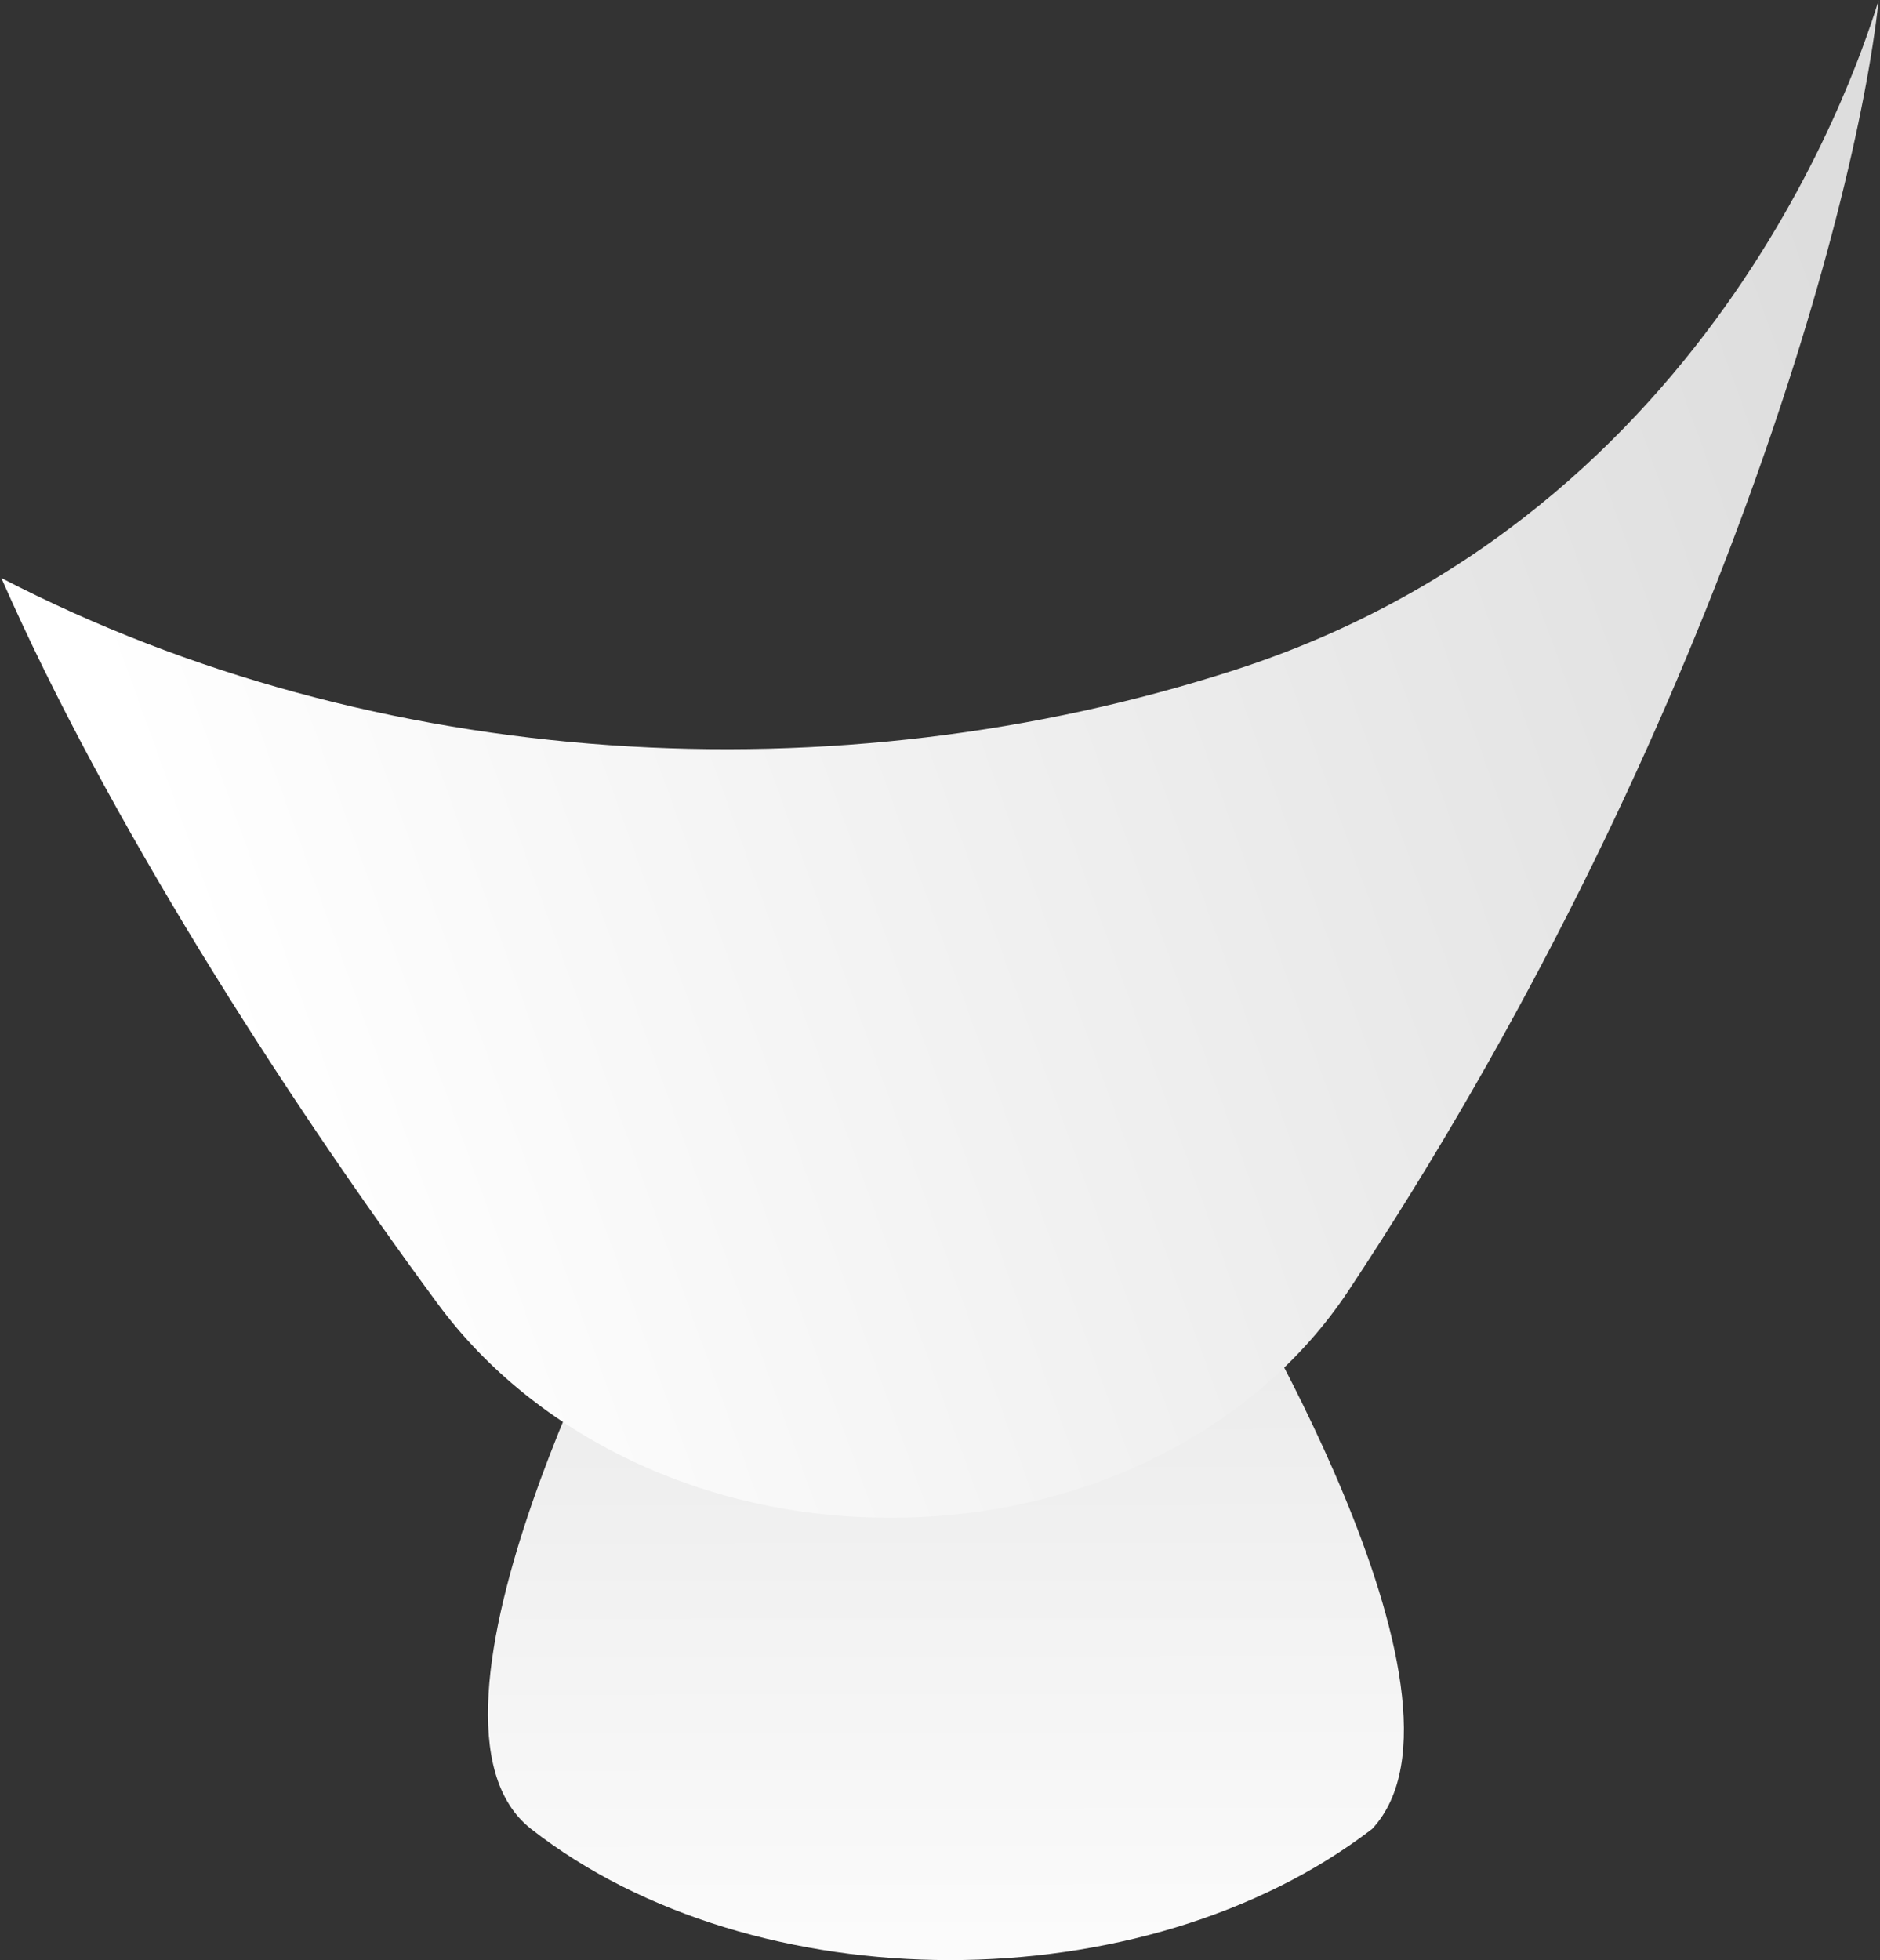 <svg width="212" height="221" viewBox="0 0 212 221" fill="none" xmlns="http://www.w3.org/2000/svg">
<rect x="0" y="0" width="212" height="221" fill="#333333" stroke="none"/>
<path d="M154.73 206.212C129.025 225.935 85.096 225.923 59.887 206.212C44.032 193.813 72.025 142 72.025 142H138.025C138.025 142 168.525 191.447 154.73 206.212Z" fill="url(#paint0_linear_87_2)"/>
<path d="M0.15 65.17C42.498 87.123 94.428 90.015 139.174 75.564C194.321 57.764 210.131 5.362 211.844 0.058C209.216 24.362 192.491 84.53 152.051 145.544C141.545 161.395 121.949 171.131 100.682 171.11C100.467 171.11 100.252 171.11 100.037 171.11C79.519 171.089 60.395 161.964 49.355 146.993C31.611 122.924 11.987 92.137 0.15 65.17Z" fill="url(#paint1_linear_87_2)"/>
<defs>
<linearGradient id="paint0_linear_87_2" x1="107.618" y1="236.018" x2="107.505" y2="94.943" gradientUnits="userSpaceOnUse">
<stop stop-color="white"/>
<stop offset="0.971" stop-color="#DFDFDF"/>
</linearGradient>
<linearGradient id="paint1_linear_87_2" x1="-10.588" y1="170.658" x2="226.264" y2="85.039" gradientUnits="userSpaceOnUse">
<stop offset="0.21" stop-color="white"/>
<stop offset="1" stop-color="#DDDDDD"/>
</linearGradient>
</defs>
</svg>

